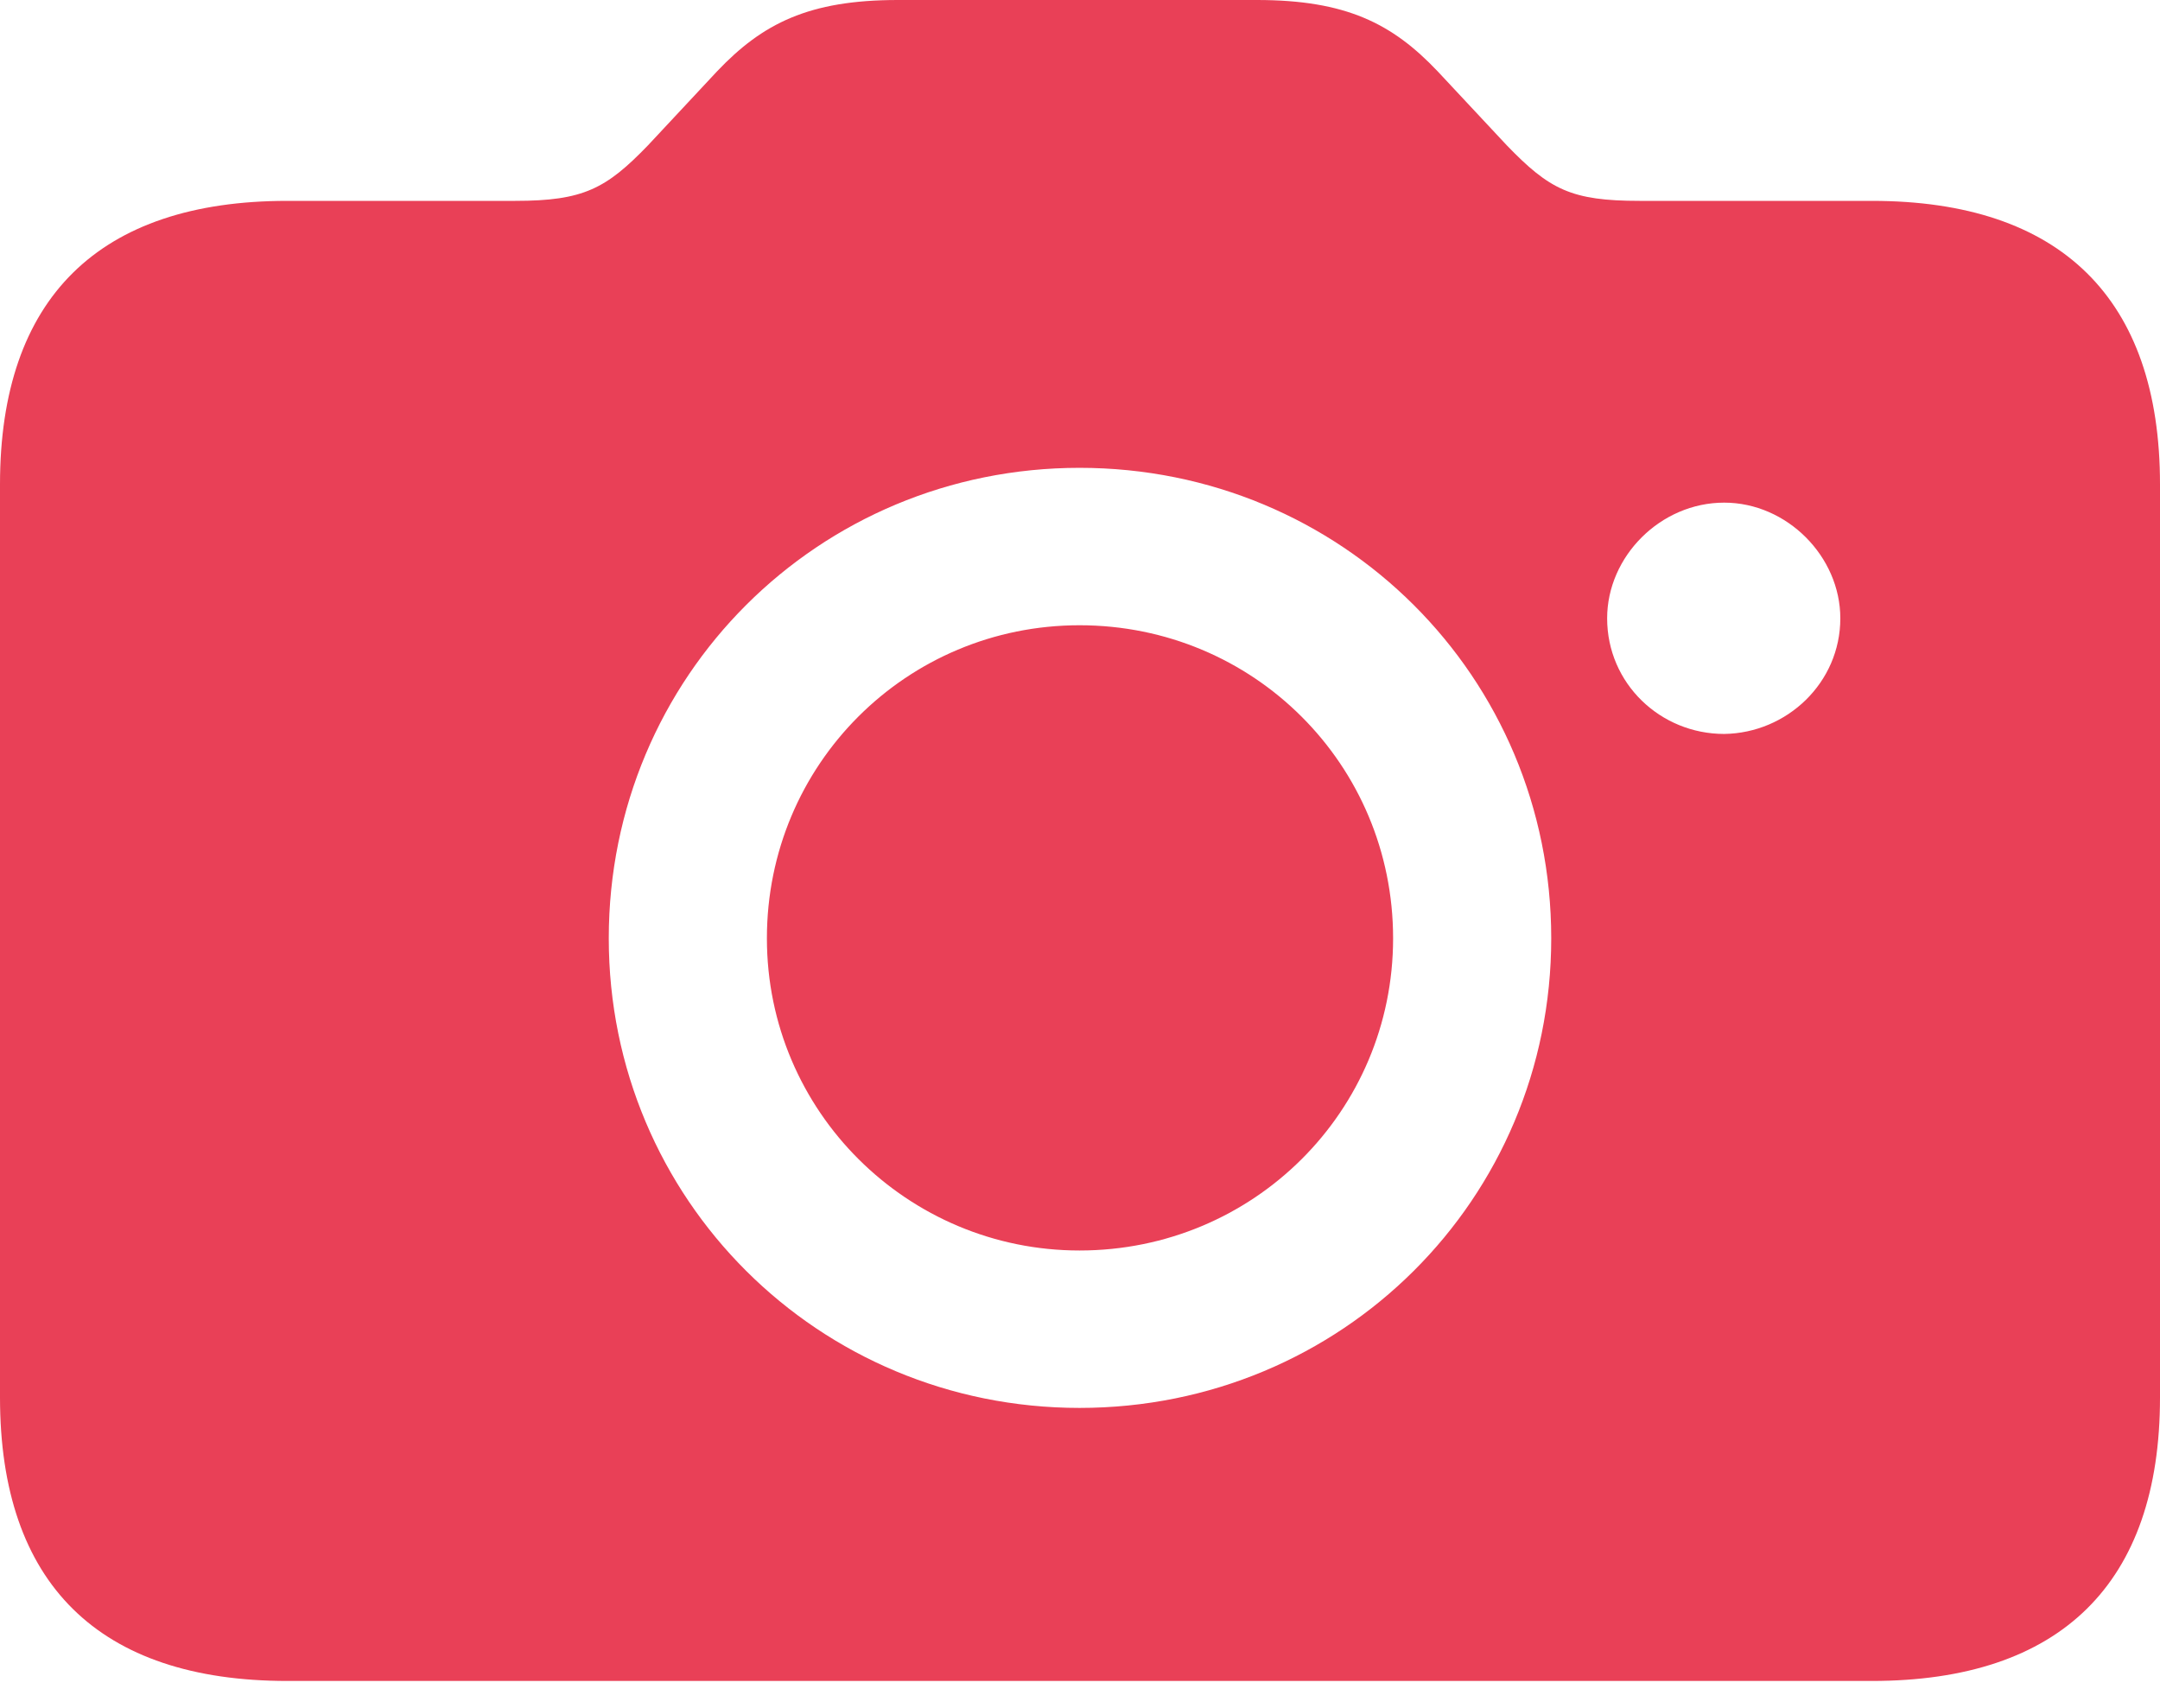 <svg width="43" height="34" viewBox="0 0 43 34" fill="none" xmlns="http://www.w3.org/2000/svg">
<path d="M5.721 33.466H37.262C41.018 33.466 43 31.527 43 27.822V9.643C43 5.938 41.018 3.999 37.262 3.999H32.637C31.281 3.999 30.846 3.774 29.994 2.891L28.62 1.42C27.716 0.467 26.795 0 25.021 0H17.875C16.101 0 15.18 0.467 14.275 1.42L12.902 2.891C12.067 3.757 11.615 3.999 10.259 3.999H5.721C1.965 3.999 0 5.938 0 9.643V27.822C0 31.527 1.965 33.466 5.721 33.466ZM21.491 28.03C16.292 28.03 12.119 23.875 12.119 18.681C12.119 13.47 16.292 9.314 21.491 9.314C26.708 9.314 30.881 13.47 30.881 18.681C30.881 23.875 26.708 28.03 21.491 28.03ZM31.994 12.31C31.994 11.08 33.054 10.007 34.324 10.007C35.575 10.007 36.636 11.08 36.636 12.31C36.636 13.591 35.575 14.595 34.324 14.612C33.054 14.612 31.994 13.608 31.994 12.31ZM21.491 24.896C24.951 24.896 27.733 22.126 27.733 18.681C27.733 15.218 24.951 12.448 21.491 12.448C18.049 12.448 15.267 15.218 15.267 18.681C15.267 22.126 18.066 24.896 21.491 24.896Z" fill="#E94057"/>
</svg>
